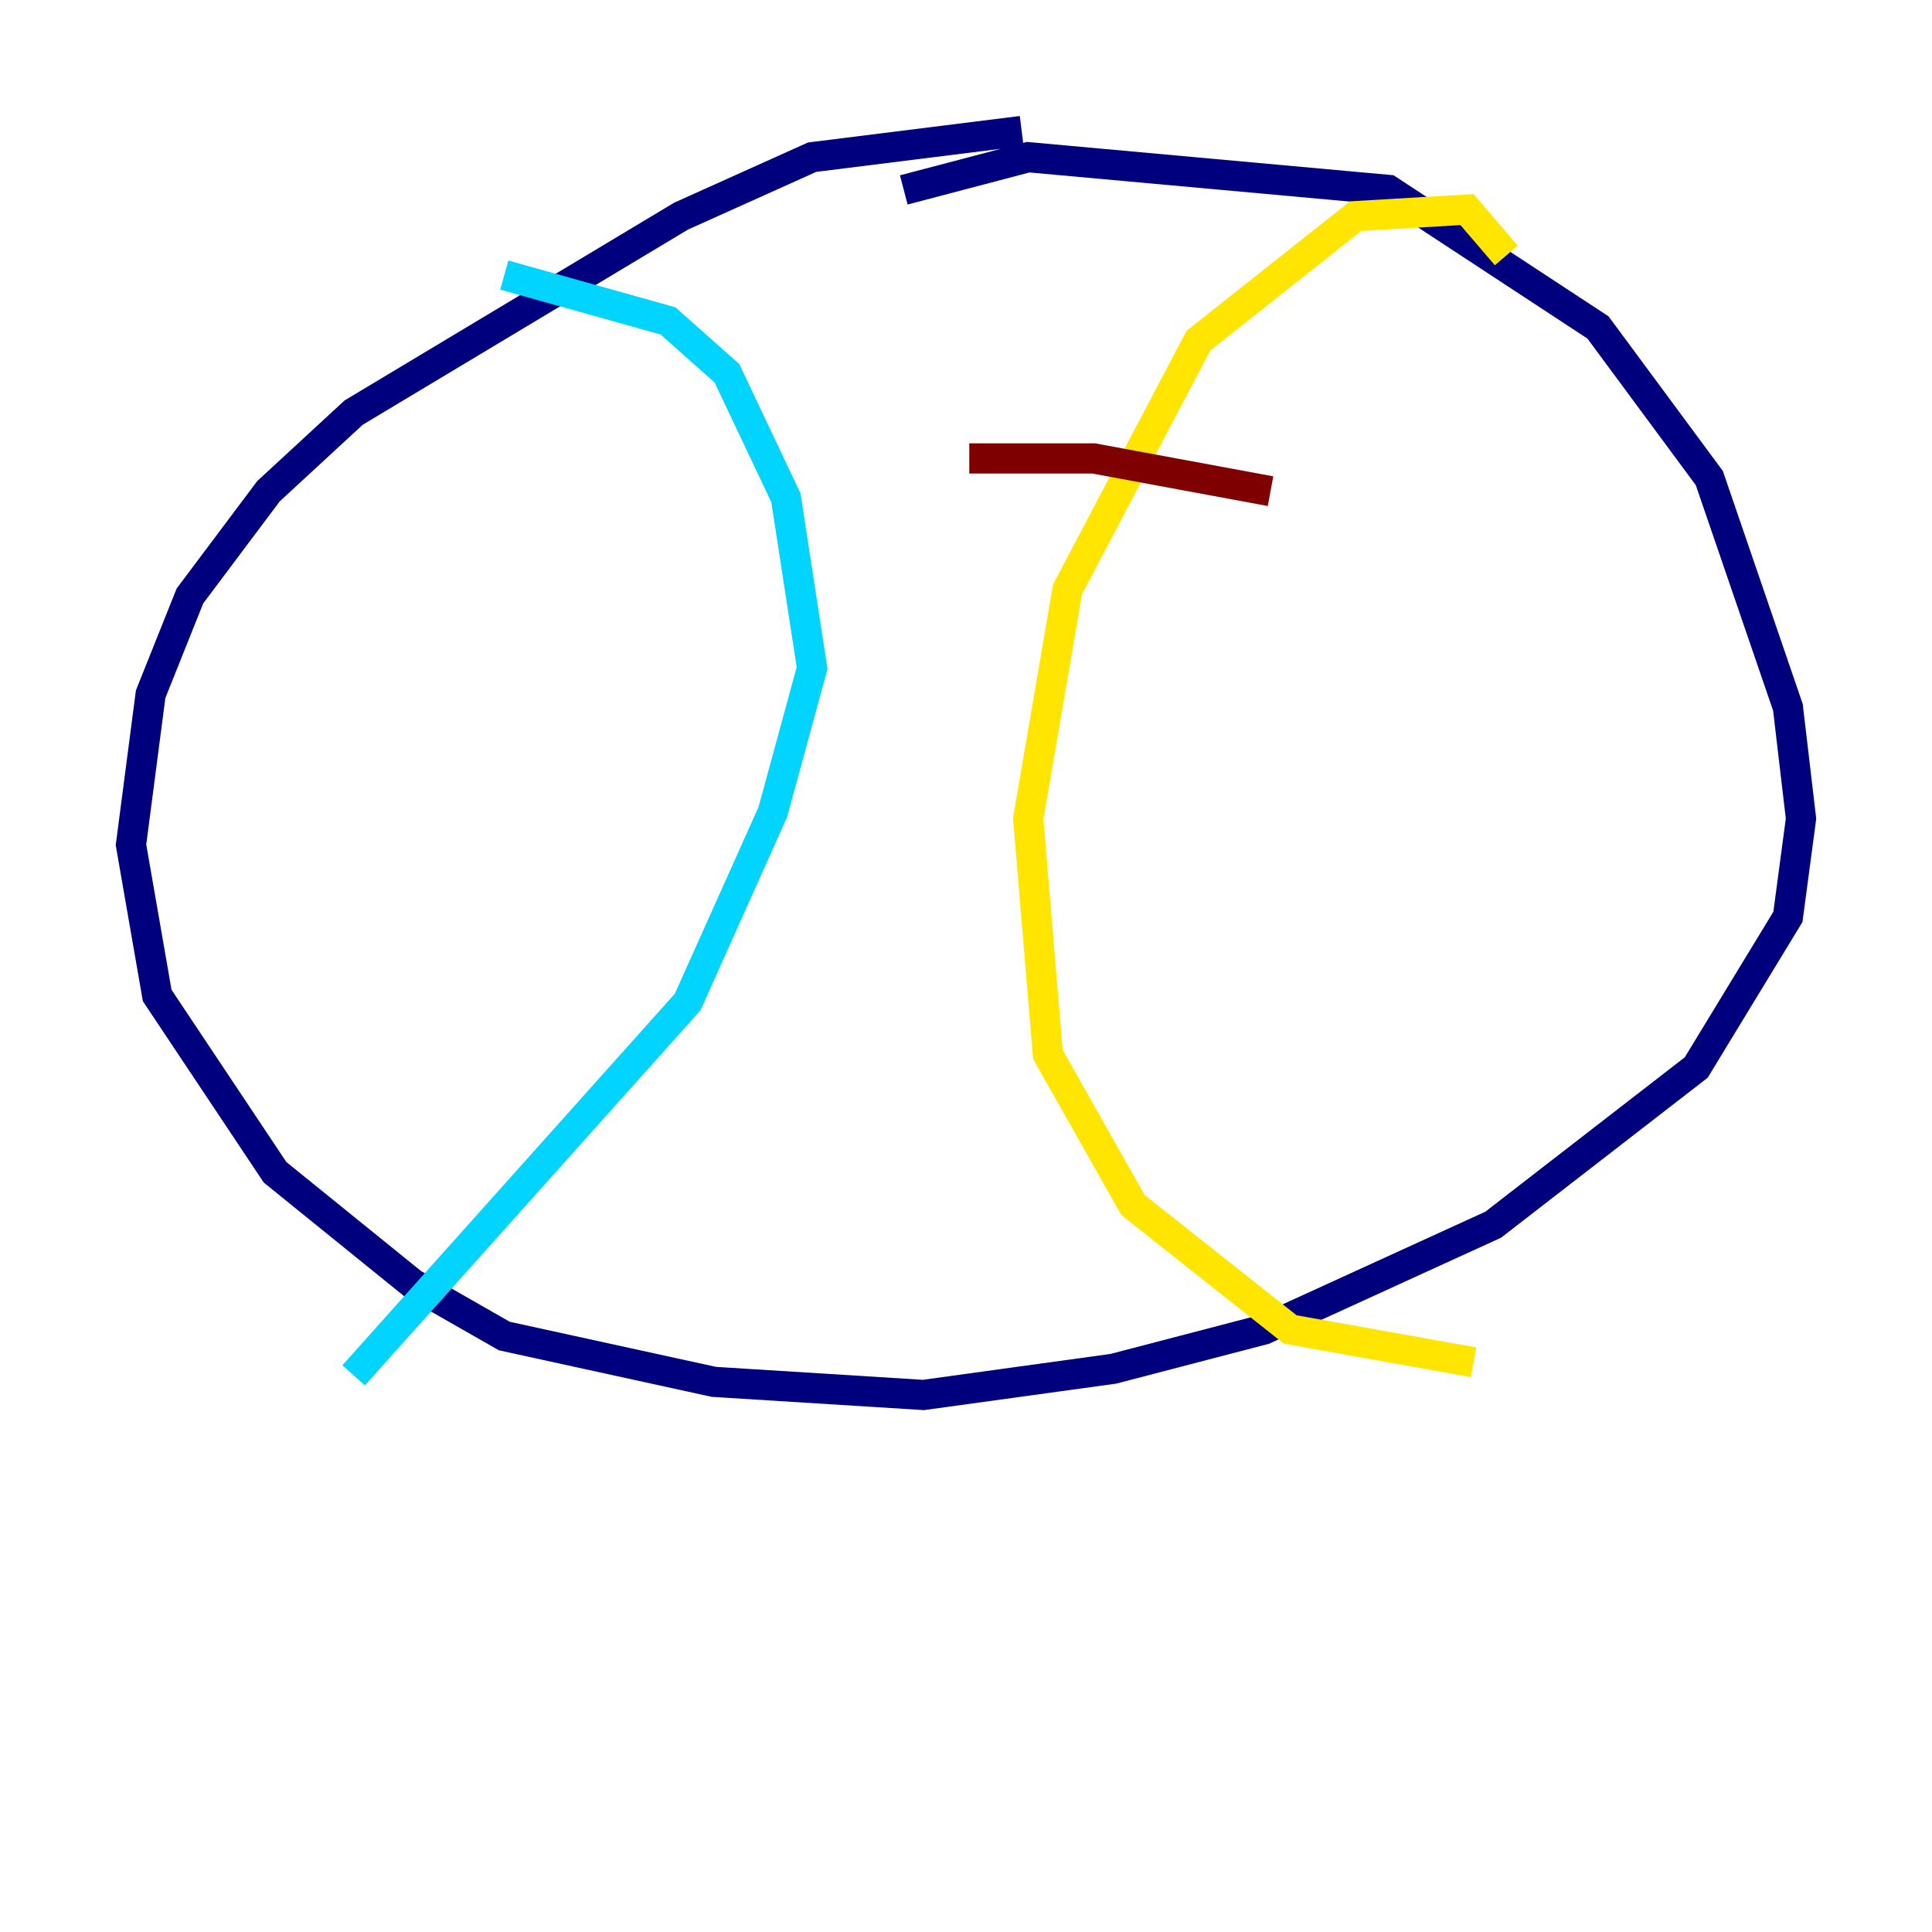 <?xml version="1.0" encoding="utf-8" ?>
<svg baseProfile="tiny" height="128" version="1.2" viewBox="0,0,128,128" width="128" xmlns="http://www.w3.org/2000/svg" xmlns:ev="http://www.w3.org/2001/xml-events" xmlns:xlink="http://www.w3.org/1999/xlink"><defs /><polyline fill="none" points="67.688,8.678 53.803,10.414 45.125,14.319 23.43,27.336 17.79,32.542 12.583,39.485 9.98,45.993 8.678,55.973 10.414,65.953 18.224,77.668 27.336,85.044 33.41,88.515 47.295,91.552 61.18,92.42 73.763,90.685 83.742,88.081 98.929,81.139 112.38,70.725 118.454,60.746 119.322,54.237 118.454,46.861 113.248,31.675 105.871,21.695 91.986,12.583 68.122,10.414 59.878,12.583" stroke="#00007f" stroke-width="2" /><polyline fill="none" points="33.41,18.224 44.258,21.261 48.163,24.732 52.068,32.976 53.803,44.258 51.2,53.803 45.559,66.386 23.43,91.119" stroke="#00d4ff" stroke-width="2" /><polyline fill="none" points="99.797,16.922 97.193,13.885 89.817,14.319 79.403,22.563 70.725,39.051 68.122,54.237 69.424,69.858 75.064,79.837 85.478,88.081 97.627,90.251" stroke="#ffe500" stroke-width="2" /><polyline fill="none" points="64.217,30.373 72.461,30.373 84.176,32.542" stroke="#7f0000" stroke-width="2" /></svg>